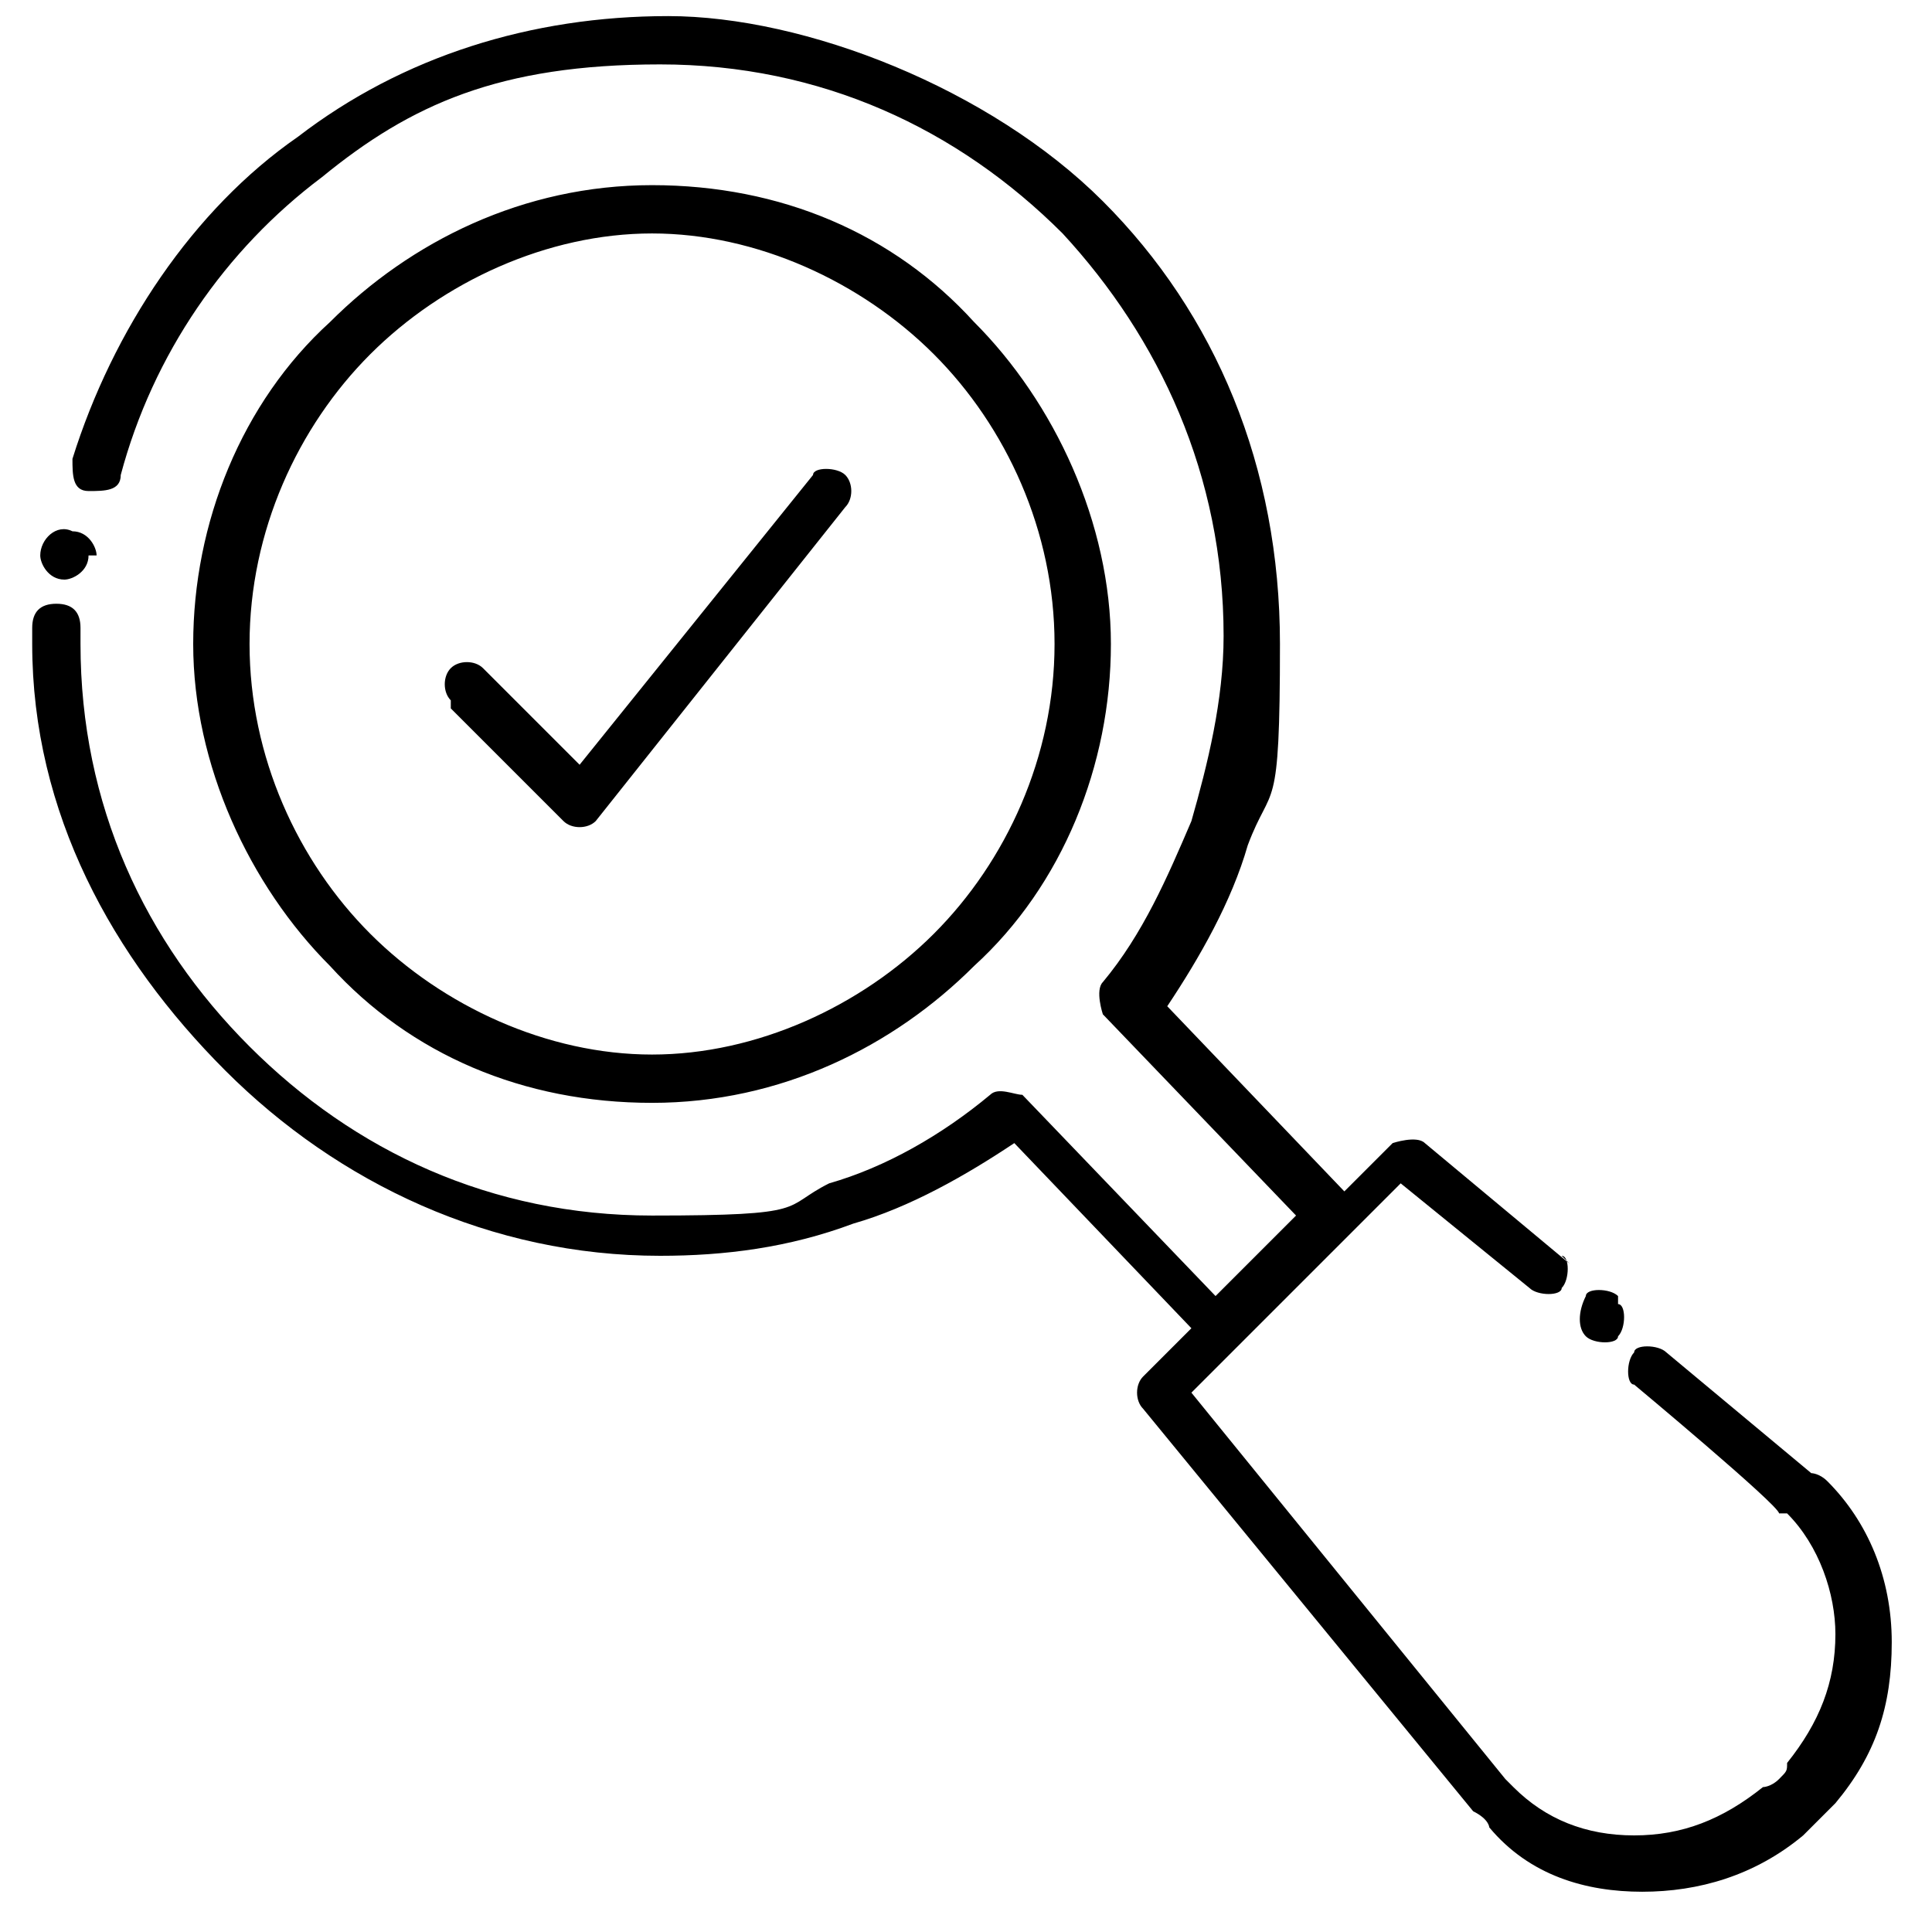 <?xml version="1.0" encoding="UTF-8"?>
<svg id="Layer_1" xmlns="http://www.w3.org/2000/svg" version="1.1" viewBox="0 0 24 24">
  <!-- Generator: Adobe Illustrator 29.0.0, SVG Export Plug-In . SVG Version: 2.1.0 Build 186)  -->
  <path d="M1.1,6.9c0,.2-.2.3-.3.3-.2,0-.3-.2-.3-.3H.5c0-.2.2-.4.4-.3.2,0,.3.2.3.3h0c0,0,0,0,0,0ZM5.6,8.7c-.1-.1-.1-.3,0-.4s.3-.1.4,0l1.2,1.2,2.9-3.6c0-.1.3-.1.4,0s.1.3,0,.4l-3.1,3.9c-.1.1-.3.1-.4,0l-1.4-1.4h0ZM8.1,2.3c1.6,0,3,.6,4,1.7,1,1,1.7,2.5,1.7,4s-.6,3-1.7,4c-1,1-2.4,1.7-4,1.7s-3-.6-4-1.7c-1-1-1.7-2.5-1.7-4s.6-3,1.7-4h0c1-1,2.4-1.7,4-1.7h0ZM11.6,4.4c-.9-.9-2.2-1.5-3.5-1.5s-2.6.6-3.5,1.5h0c-.9.9-1.5,2.2-1.5,3.6s.6,2.7,1.5,3.6c.9.9,2.2,1.5,3.5,1.5s2.6-.6,3.5-1.5,1.5-2.2,1.5-3.6-.6-2.7-1.5-3.6h0ZM20.1,16.2c.1,0,.1.3,0,.4,0,.1-.3.1-.4,0h0c-.1-.1-.1-.3,0-.5,0-.1.3-.1.4,0h0ZM19.4,15.6c.1,0,.1.3,0,.4,0,.1-.3.1-.4,0l-1.6-1.3-.6.6h0l-1.4,1.4h0l-.6.6,3.9,4.8s0,0,.1.1c.4.4.9.6,1.5.6s1.1-.2,1.6-.6c0,0,.1,0,.2-.1s.1-.1.1-.2c.4-.5.6-1,.6-1.6,0-.5-.2-1.1-.6-1.5h-.1c0-.1-1.8-1.6-1.8-1.6-.1,0-.1-.3,0-.4,0-.1.3-.1.4,0l1.8,1.5s.1,0,.2.1h0c.5.5.8,1.2.8,2s-.2,1.4-.7,2c0,0-.1.1-.2.2s-.1.1-.2.2c-.6.5-1.3.7-2,.7s-1.4-.2-1.9-.8c0,0,0-.1-.2-.2l-4.1-5c-.1-.1-.1-.3,0-.4l.6-.6-2.2-2.3c-.6.4-1.3.8-2,1-.8.3-1.6.4-2.4.4-2.1,0-4-.9-5.4-2.3S.4,10.1.4,8v-.2c0-.2.1-.3.3-.3s.3.1.3.3v.2c0,2,.8,3.7,2.1,5,1.3,1.3,3,2.1,5,2.1s1.6-.1,2.2-.4c.7-.2,1.4-.6,2-1.1.1-.1.3,0,.4,0l2.4,2.5,1-1-2.4-2.5c0,0-.1-.3,0-.4.5-.6.8-1.3,1.1-2,.2-.7.4-1.5.4-2.3,0-2-.8-3.7-2-5h0c-1.3-1.3-3-2.1-5-2.1s-3.1.5-4.2,1.4c-1.2.9-2.1,2.2-2.5,3.7,0,.2-.2.2-.4.2-.2,0-.2-.2-.2-.4.5-1.6,1.5-3.1,2.8-4,1.3-1,2.9-1.5,4.6-1.5s4,.9,5.4,2.3h0c1.4,1.4,2.2,3.3,2.2,5.5s-.1,1.7-.4,2.5c-.2.7-.6,1.4-1,2l2.2,2.3.6-.6c0,0,.3-.1.4,0l1.8,1.5h0Z"/>
</svg>